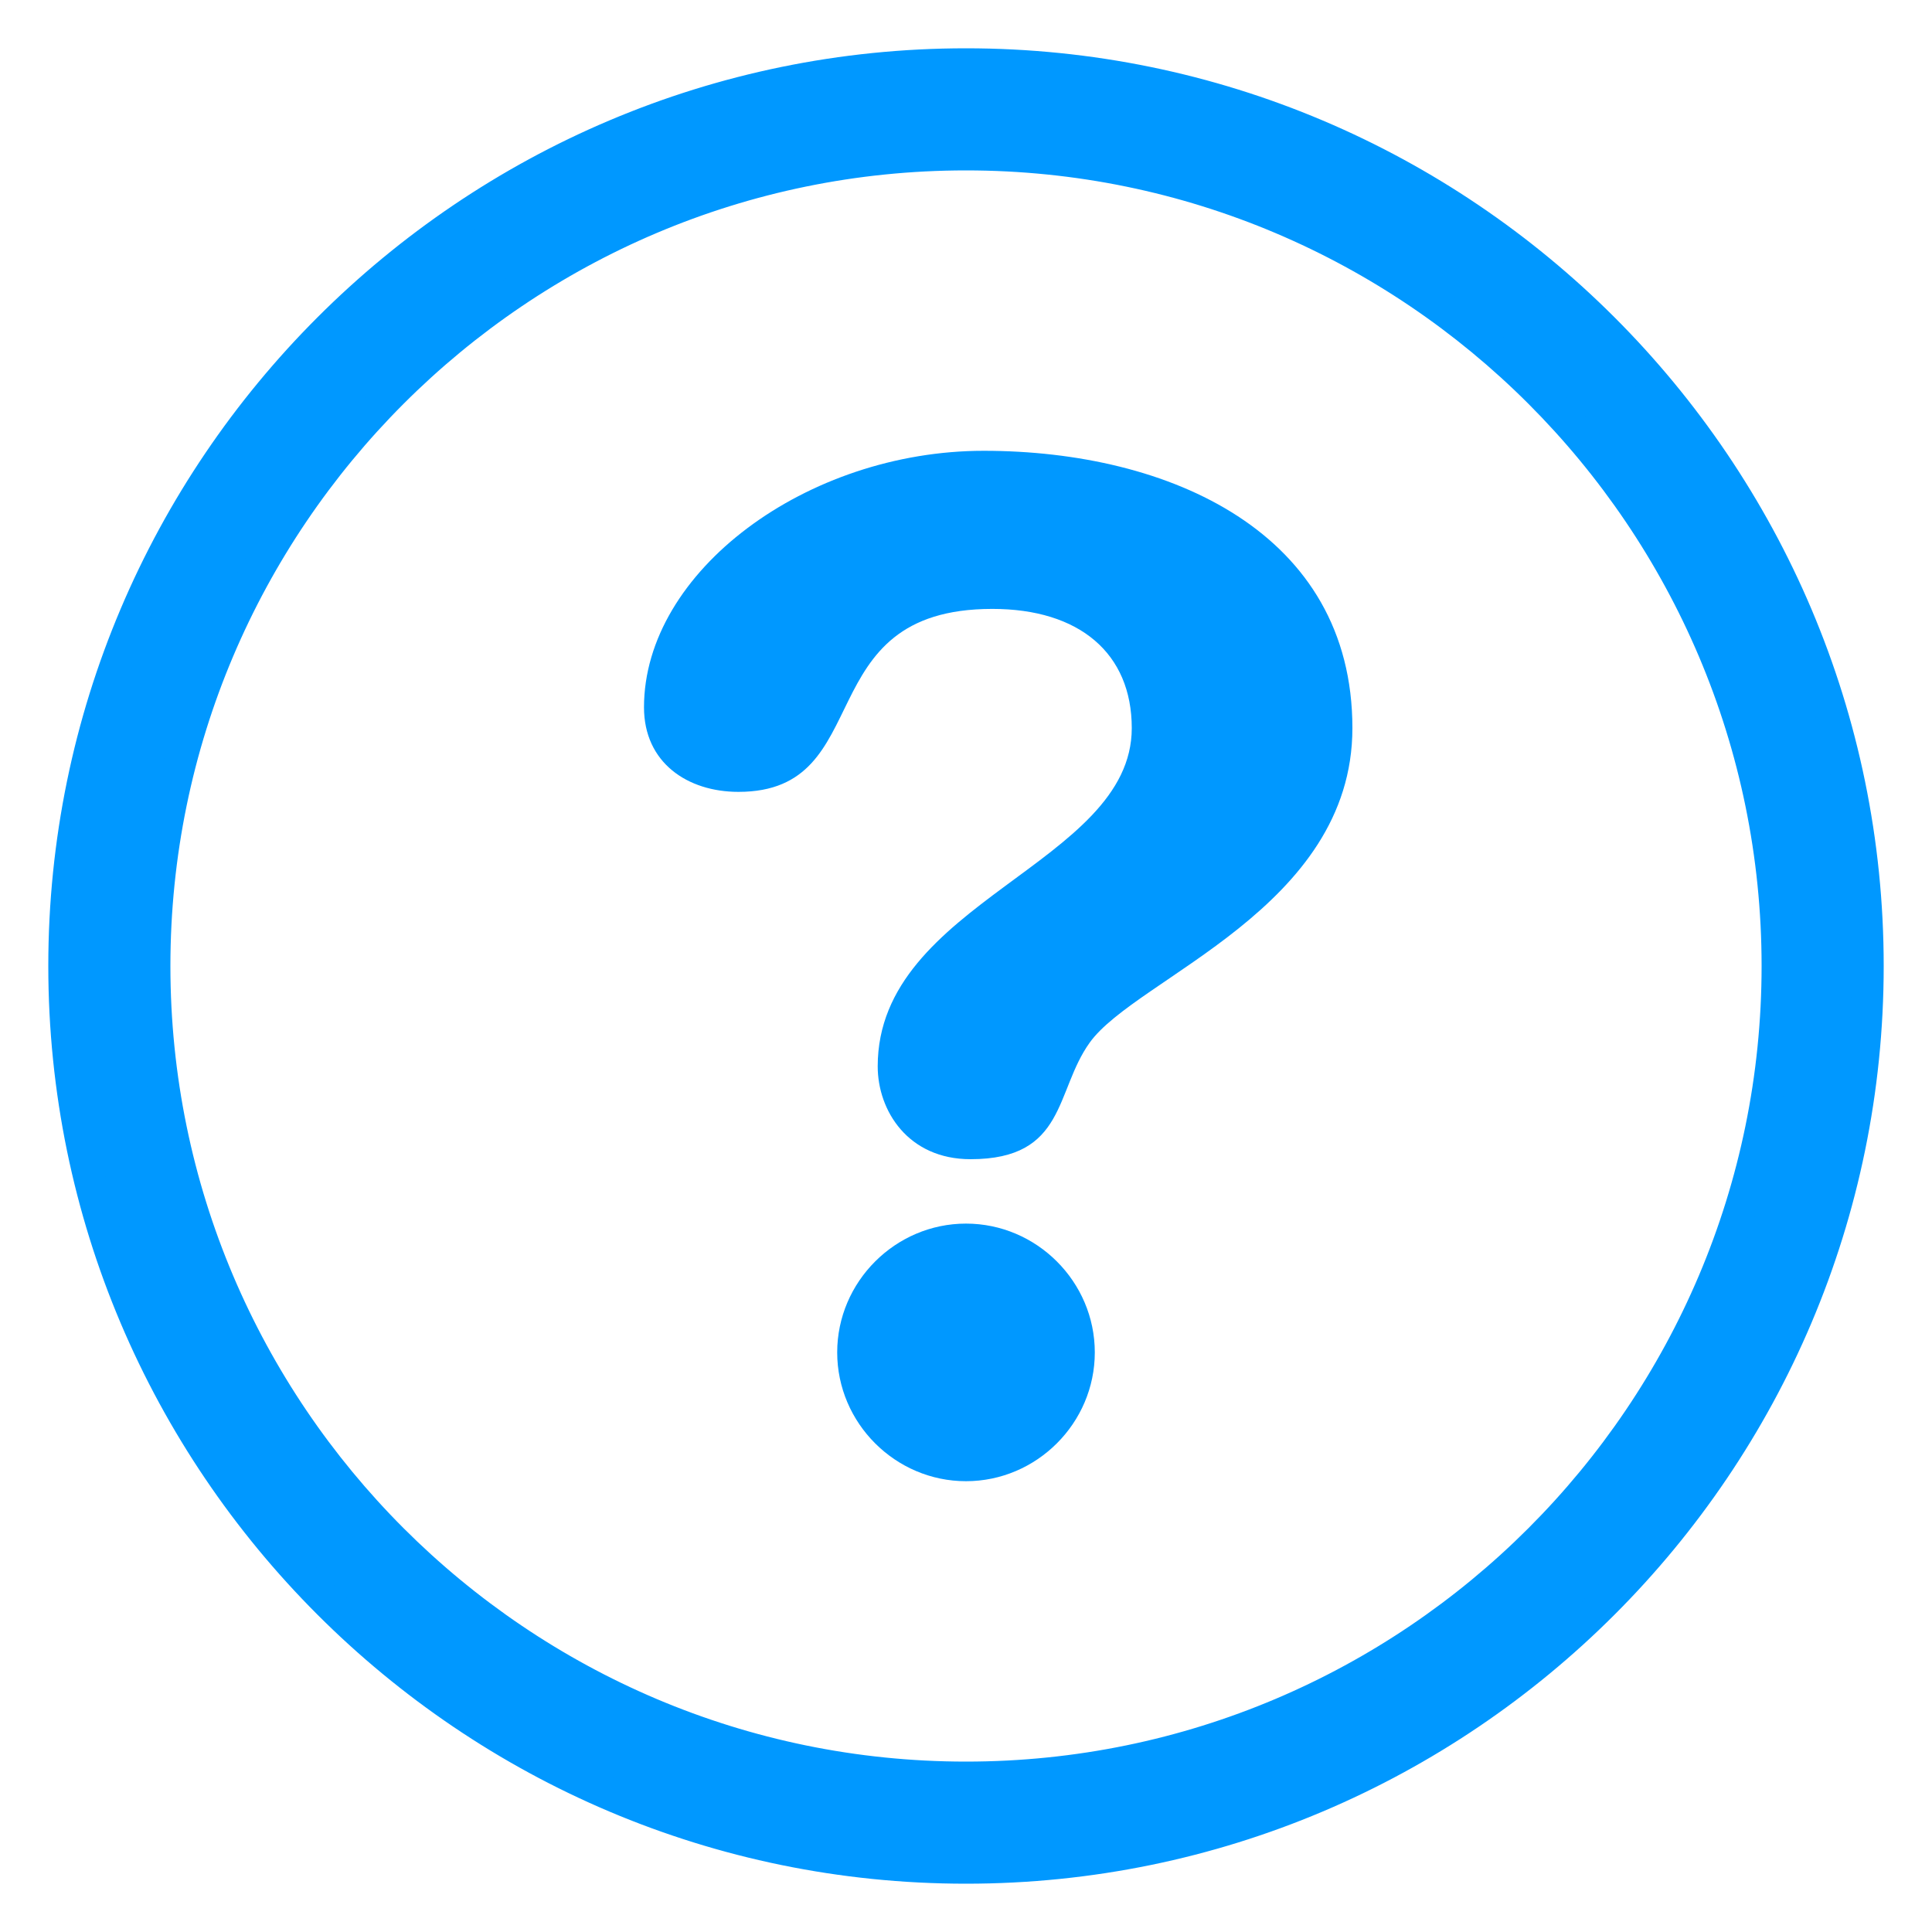 <?xml version="1.0" encoding="UTF-8"?>
<svg width="30px" height="30px" viewBox="0 0 30 30" version="1.1" xmlns="http://www.w3.org/2000/svg" xmlns:xlink="http://www.w3.org/1999/xlink">
    <!-- Generator: sketchtool 55.2 (78181) - https://sketchapp.com -->
    <title>0211278B-5C2E-4DD0-9891-410F0FC60402</title>
    <desc>Created with sketchtool.</desc>
    <g id="Page-1" stroke="none" stroke-width="1" fill="none" fill-rule="evenodd">
        <g id="Contact-US" transform="translate(-761, -678)" fill="#0098FF" fill-rule="nonzero">
            <g id="Form" transform="translate(214, 262)">
                <g id="Group-25-Copy" transform="translate(548, 417)">
                    <g id="question-sign-in-circles">
                        <path d="M14.409,8.455 C15.761,8.455 16.574,9.144 16.574,10.306 C16.574,12.416 12.629,12.998 12.629,15.558 C12.629,16.247 13.101,17 14.071,17 C15.559,17 15.379,15.945 15.92,15.191 C16.641,14.18 20,13.104 20,10.305 C20,7.271 17.161,6 14.275,6 C11.526,6 9,7.873 9,9.983 C9,10.844 9.677,11.296 10.466,11.296 C12.651,11.297 11.525,8.455 14.409,8.455 Z" id="Path"></path>
                        <path d="M16,20 C16,18.902 15.097,18 14,18 C12.903,18 12,18.903 12,20 C12,21.098 12.903,22 14,22 C15.097,22 16,21.098 16,20 Z" id="Path"></path>
                        <path d="M28,14 C28,6.281 21.719,0 14,0 C6.281,0 0,6.281 0,14 C0,21.719 6.281,28 14,28 C21.719,28 28,21.72 28,14 Z M1.396,14 C1.396,7.05 7.05,1.396 14,1.396 C20.95,1.396 26.604,7.05 26.604,14 C26.604,20.95 20.95,26.604 14,26.604 C7.05,26.604 1.396,20.95 1.396,14 Z" id="Shape" stroke="#0098FF" stroke-width="0.5"></path>
                    </g>
                </g>
            </g>
        </g>
    </g>
</svg>